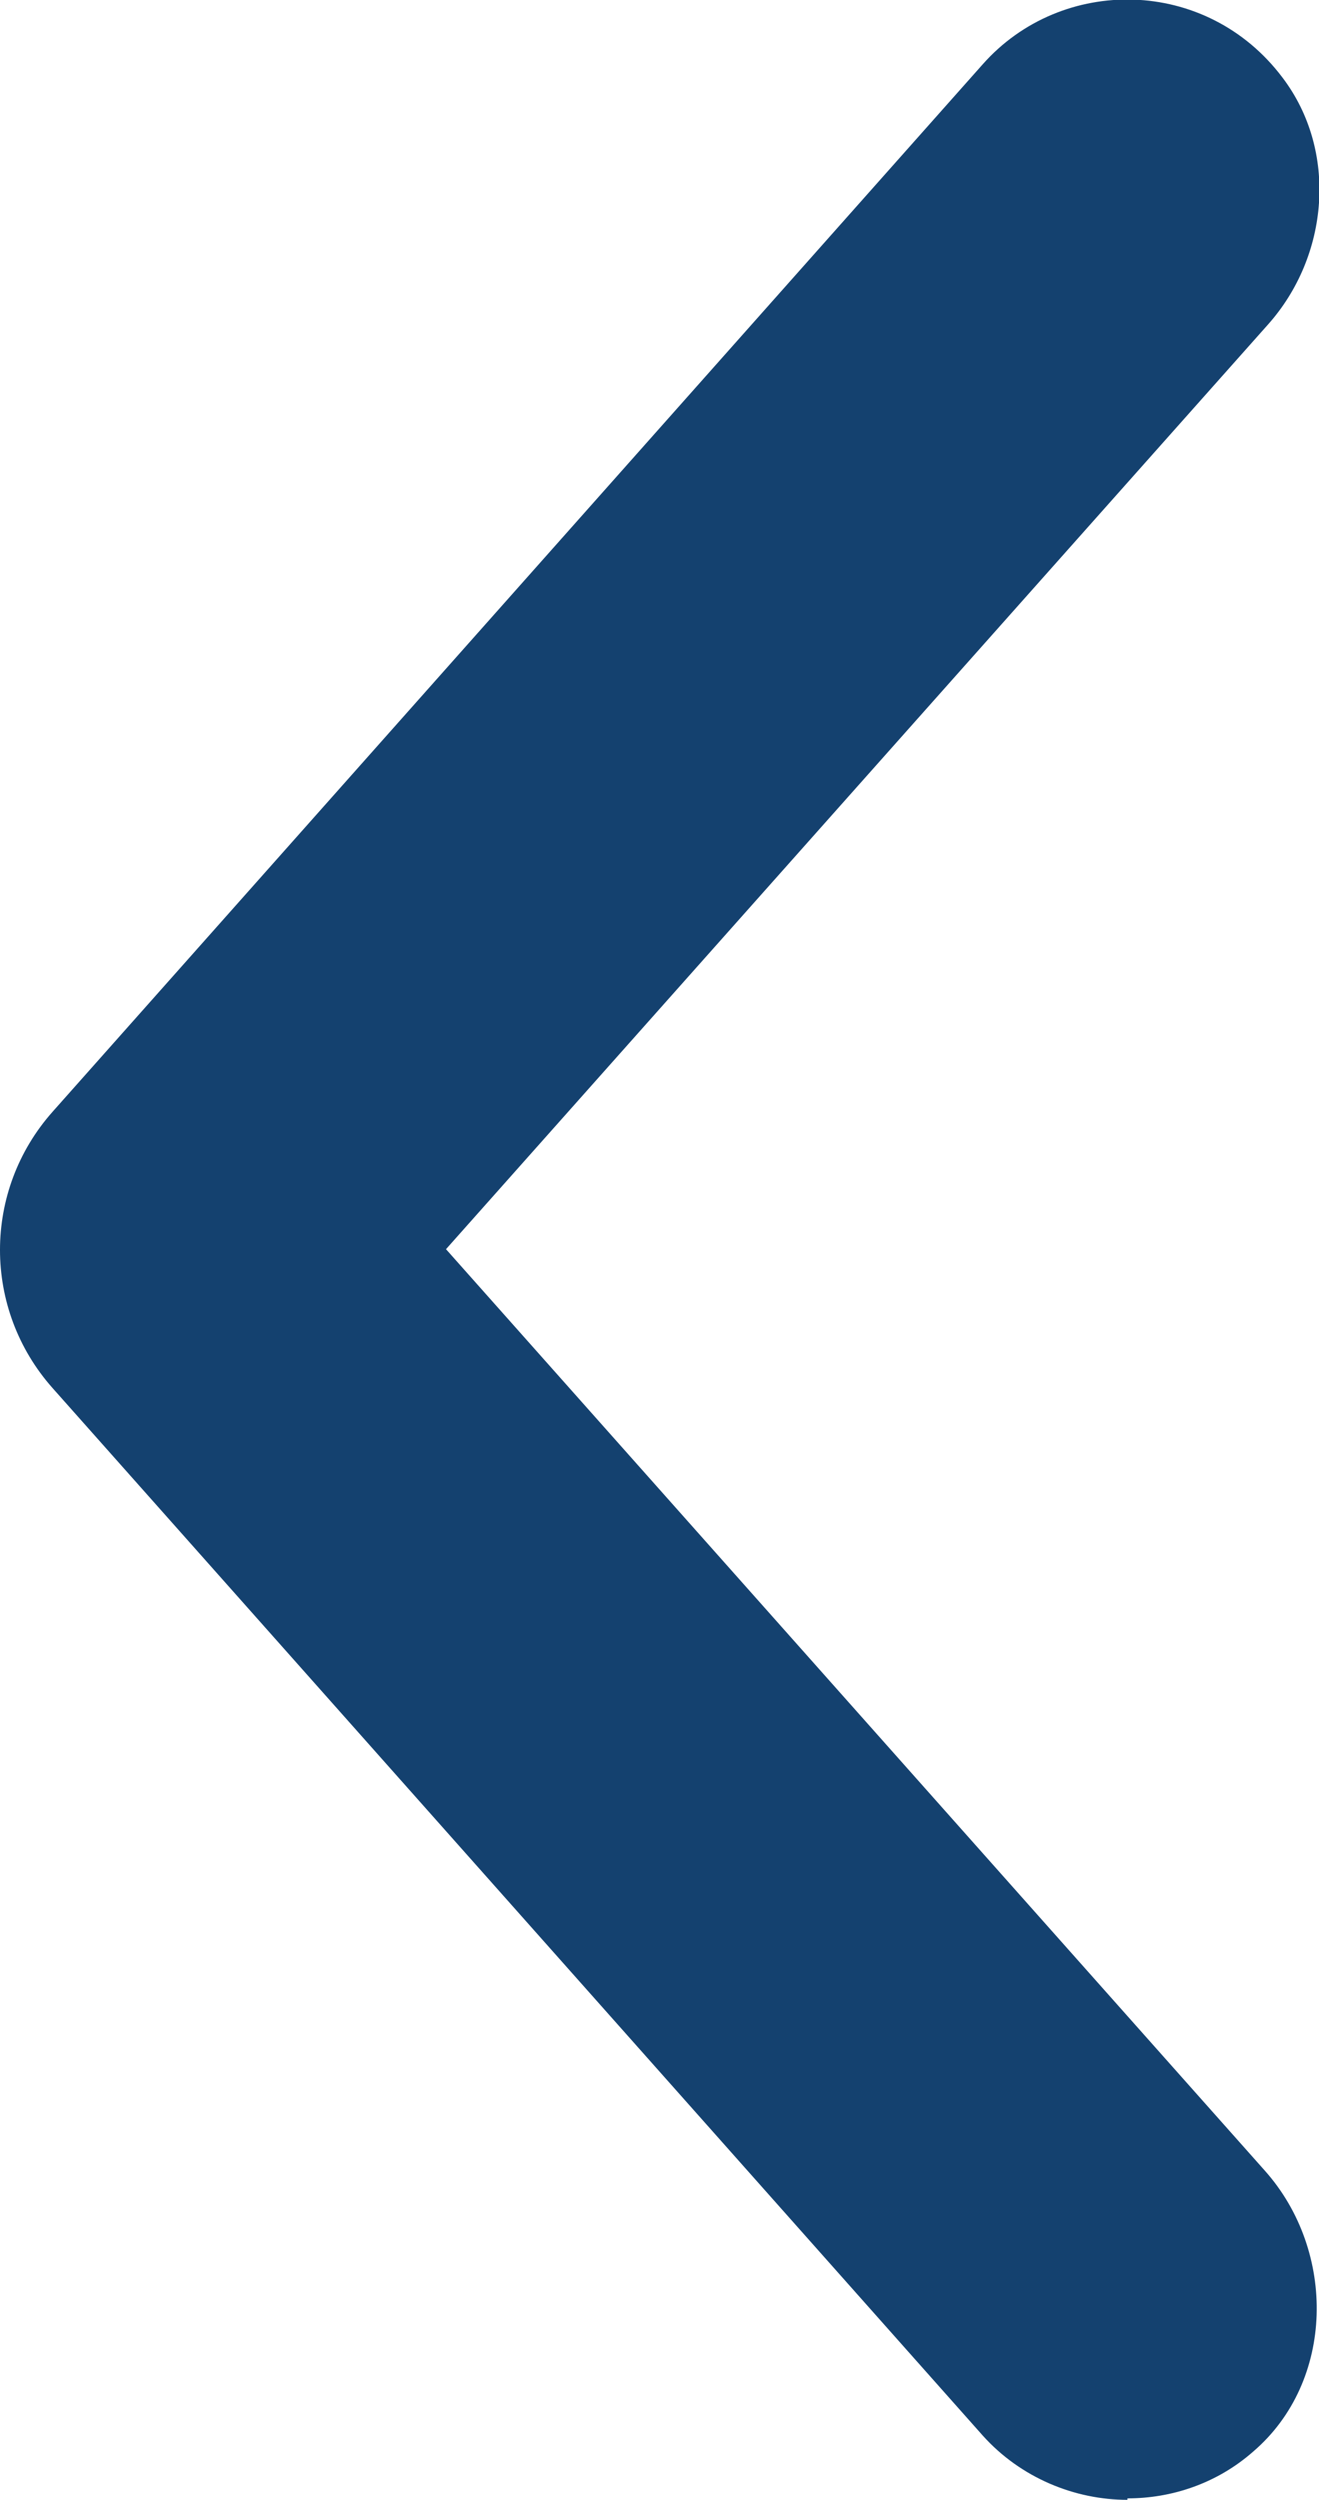 <?xml version="1.0" encoding="UTF-8"?>
<svg id="Layer_2" data-name="Layer 2" xmlns="http://www.w3.org/2000/svg" viewBox="0 0 9.02 17.09">
  <defs>
    <style>
      .cls-1 {
        fill: #14416f;
      }
    </style>
  </defs>
  <g id="Layer_1-2" data-name="Layer 1">
    <path class="cls-1" d="m7.71,17.09c-.36,0-.73-.15-.99-.44L.36,9.49c-.48-.54-.48-1.35,0-1.89L6.72.44c.54-.61,1.53-.6,2.05.09.38.5.32,1.22-.1,1.69l-5.62,6.32,5.6,6.3c.49.55.48,1.44-.08,1.92-.25.22-.56.32-.86.32Z"/>
  </g>
</svg>